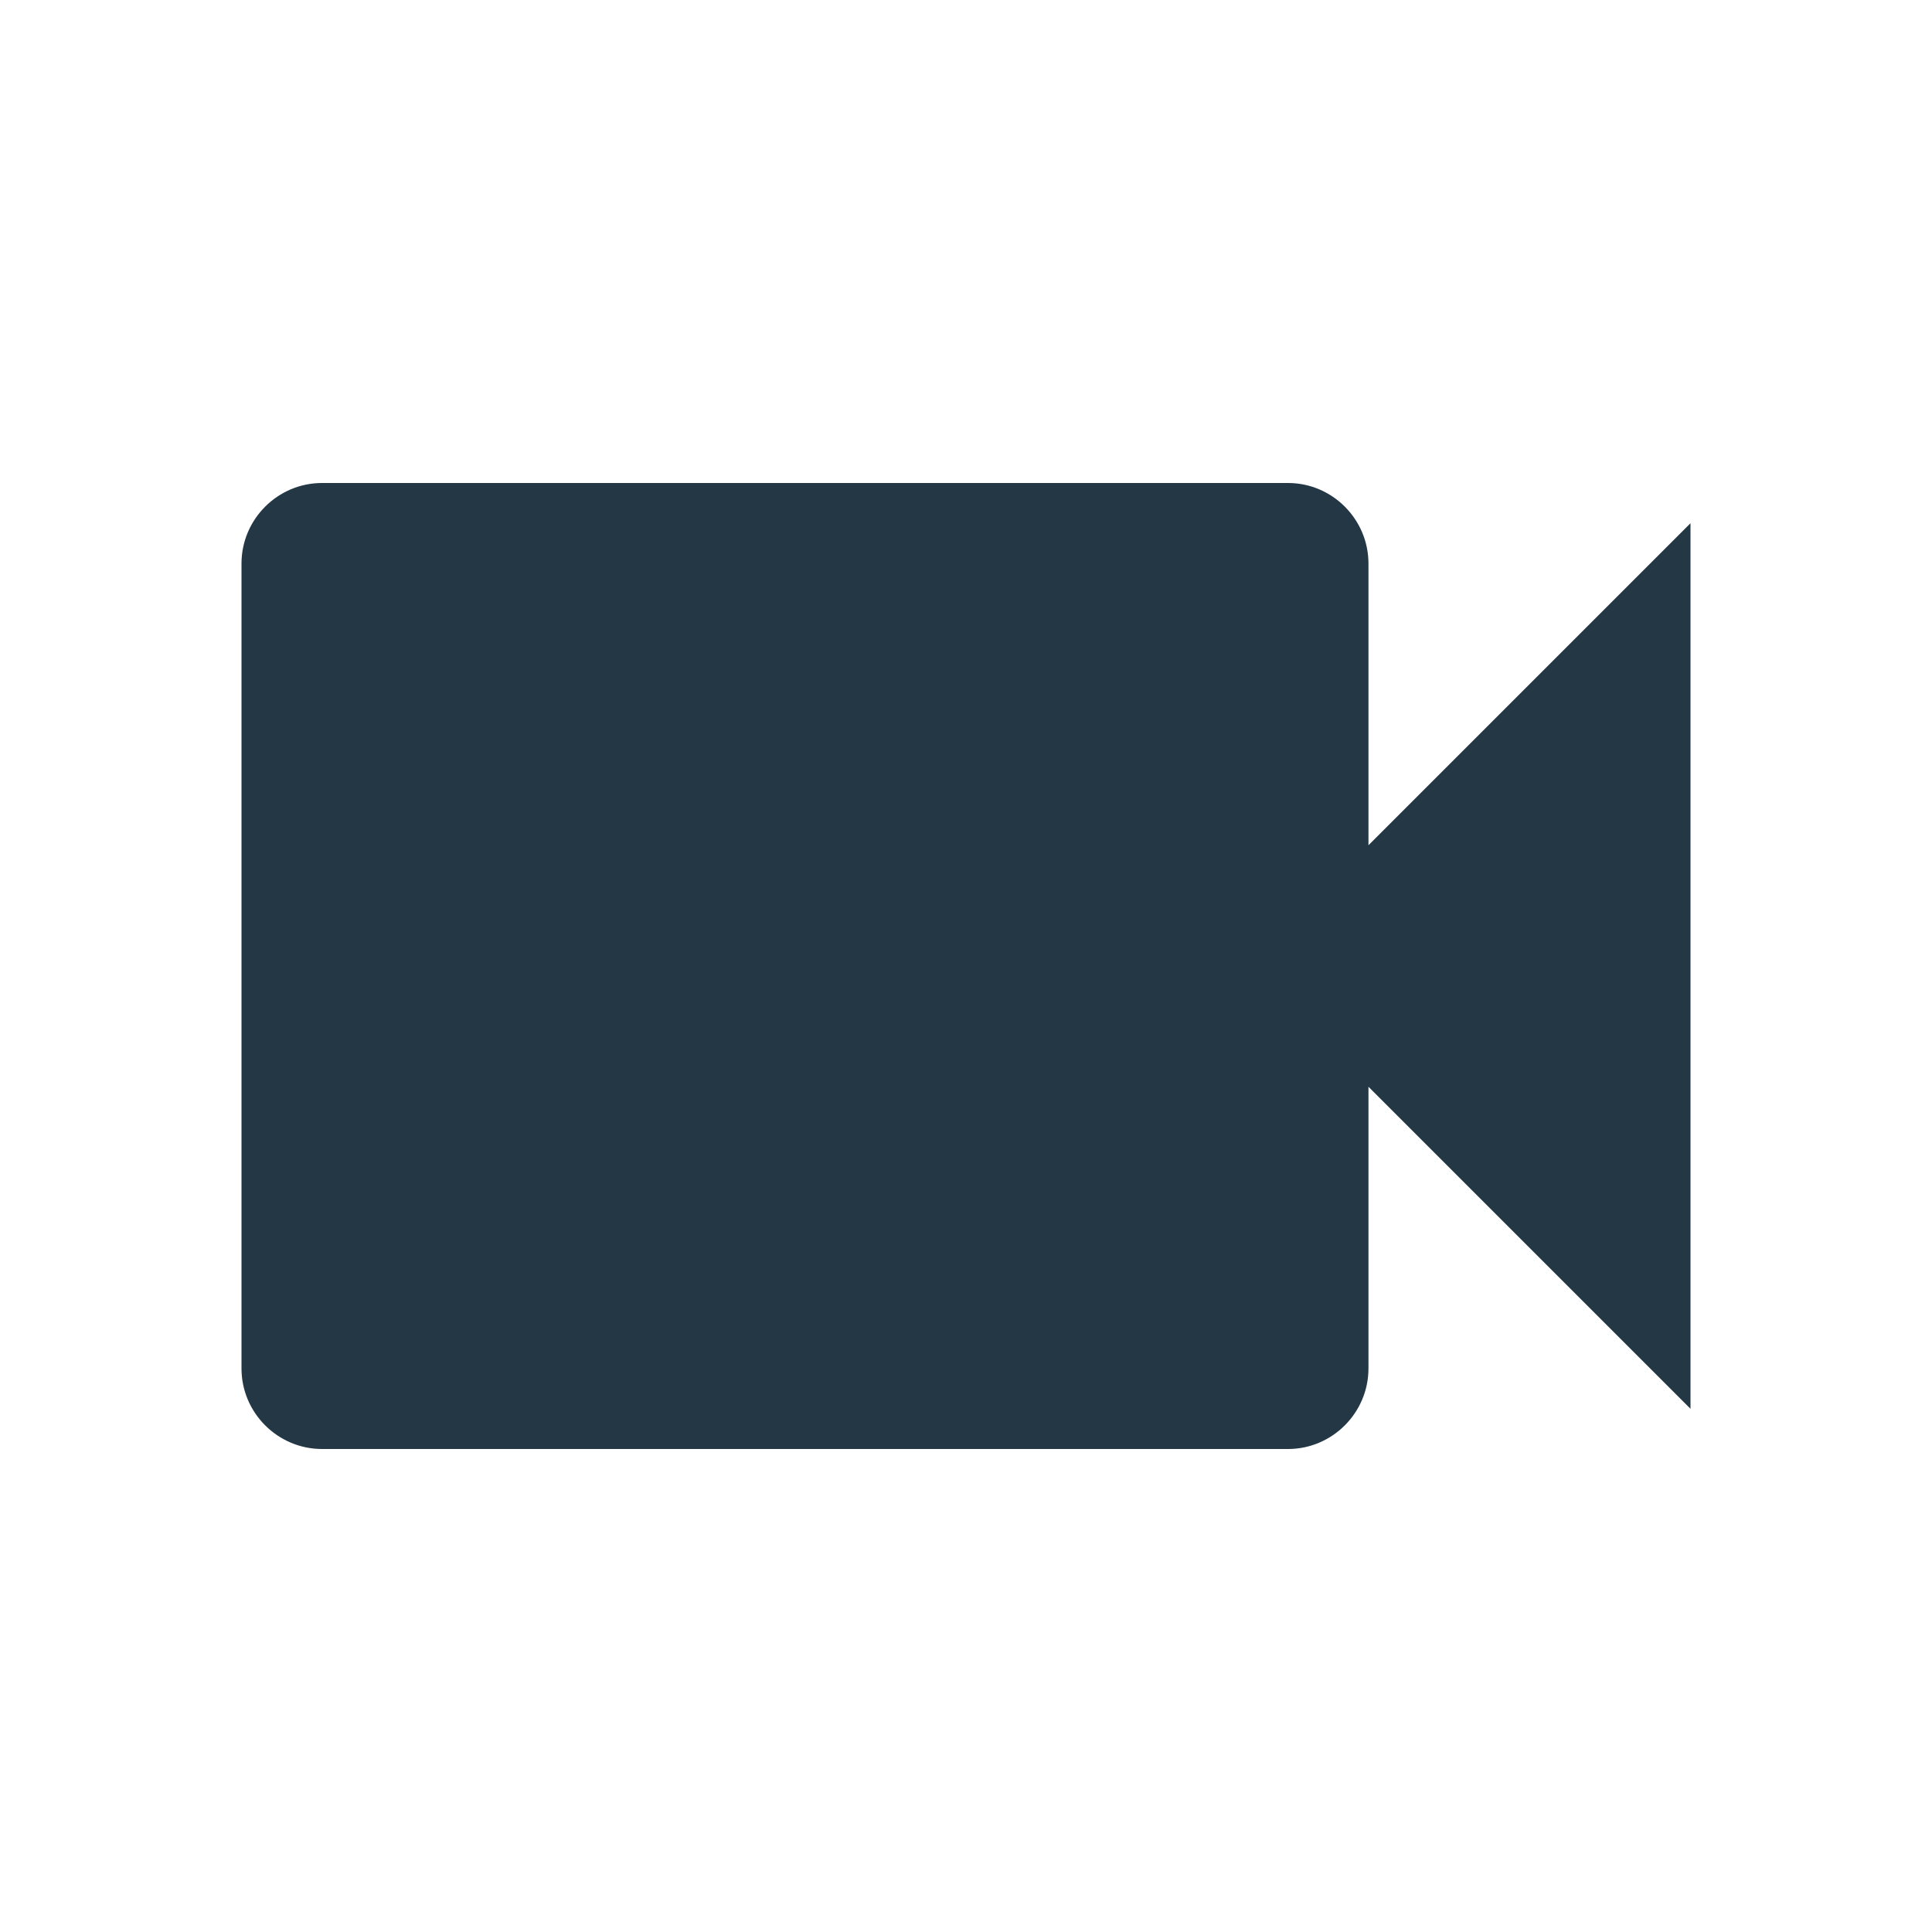 <?xml version="1.0" encoding="UTF-8"?>
<svg width="16px" height="16px" viewBox="0 0 16 16" version="1.1" xmlns="http://www.w3.org/2000/svg" xmlns:xlink="http://www.w3.org/1999/xlink">
    <title>Icons/AV/videocam</title>
    <g id="Icons/AV/videocam" stroke="none" stroke-width="1" fill="none" fill-rule="evenodd">
        <rect id="Spacer" fill-opacity="0" fill="#D8D8D8" x="0" y="0" width="16" height="16"></rect>
        <path d="M11.333,7 L11.333,4.667 C11.333,4.3 11.033,4 10.667,4 L2.667,4 C2.3,4 2,4.3 2,4.667 L2,11.333 C2,11.7 2.3,12 2.667,12 L10.667,12 C11.033,12 11.333,11.7 11.333,11.333 L11.333,9 L14,11.667 L14,4.333 L11.333,7 Z" id="Icons/AV/ic_videocam_24px" fill="#233745" fill-rule="nonzero"></path>
    </g>
</svg>